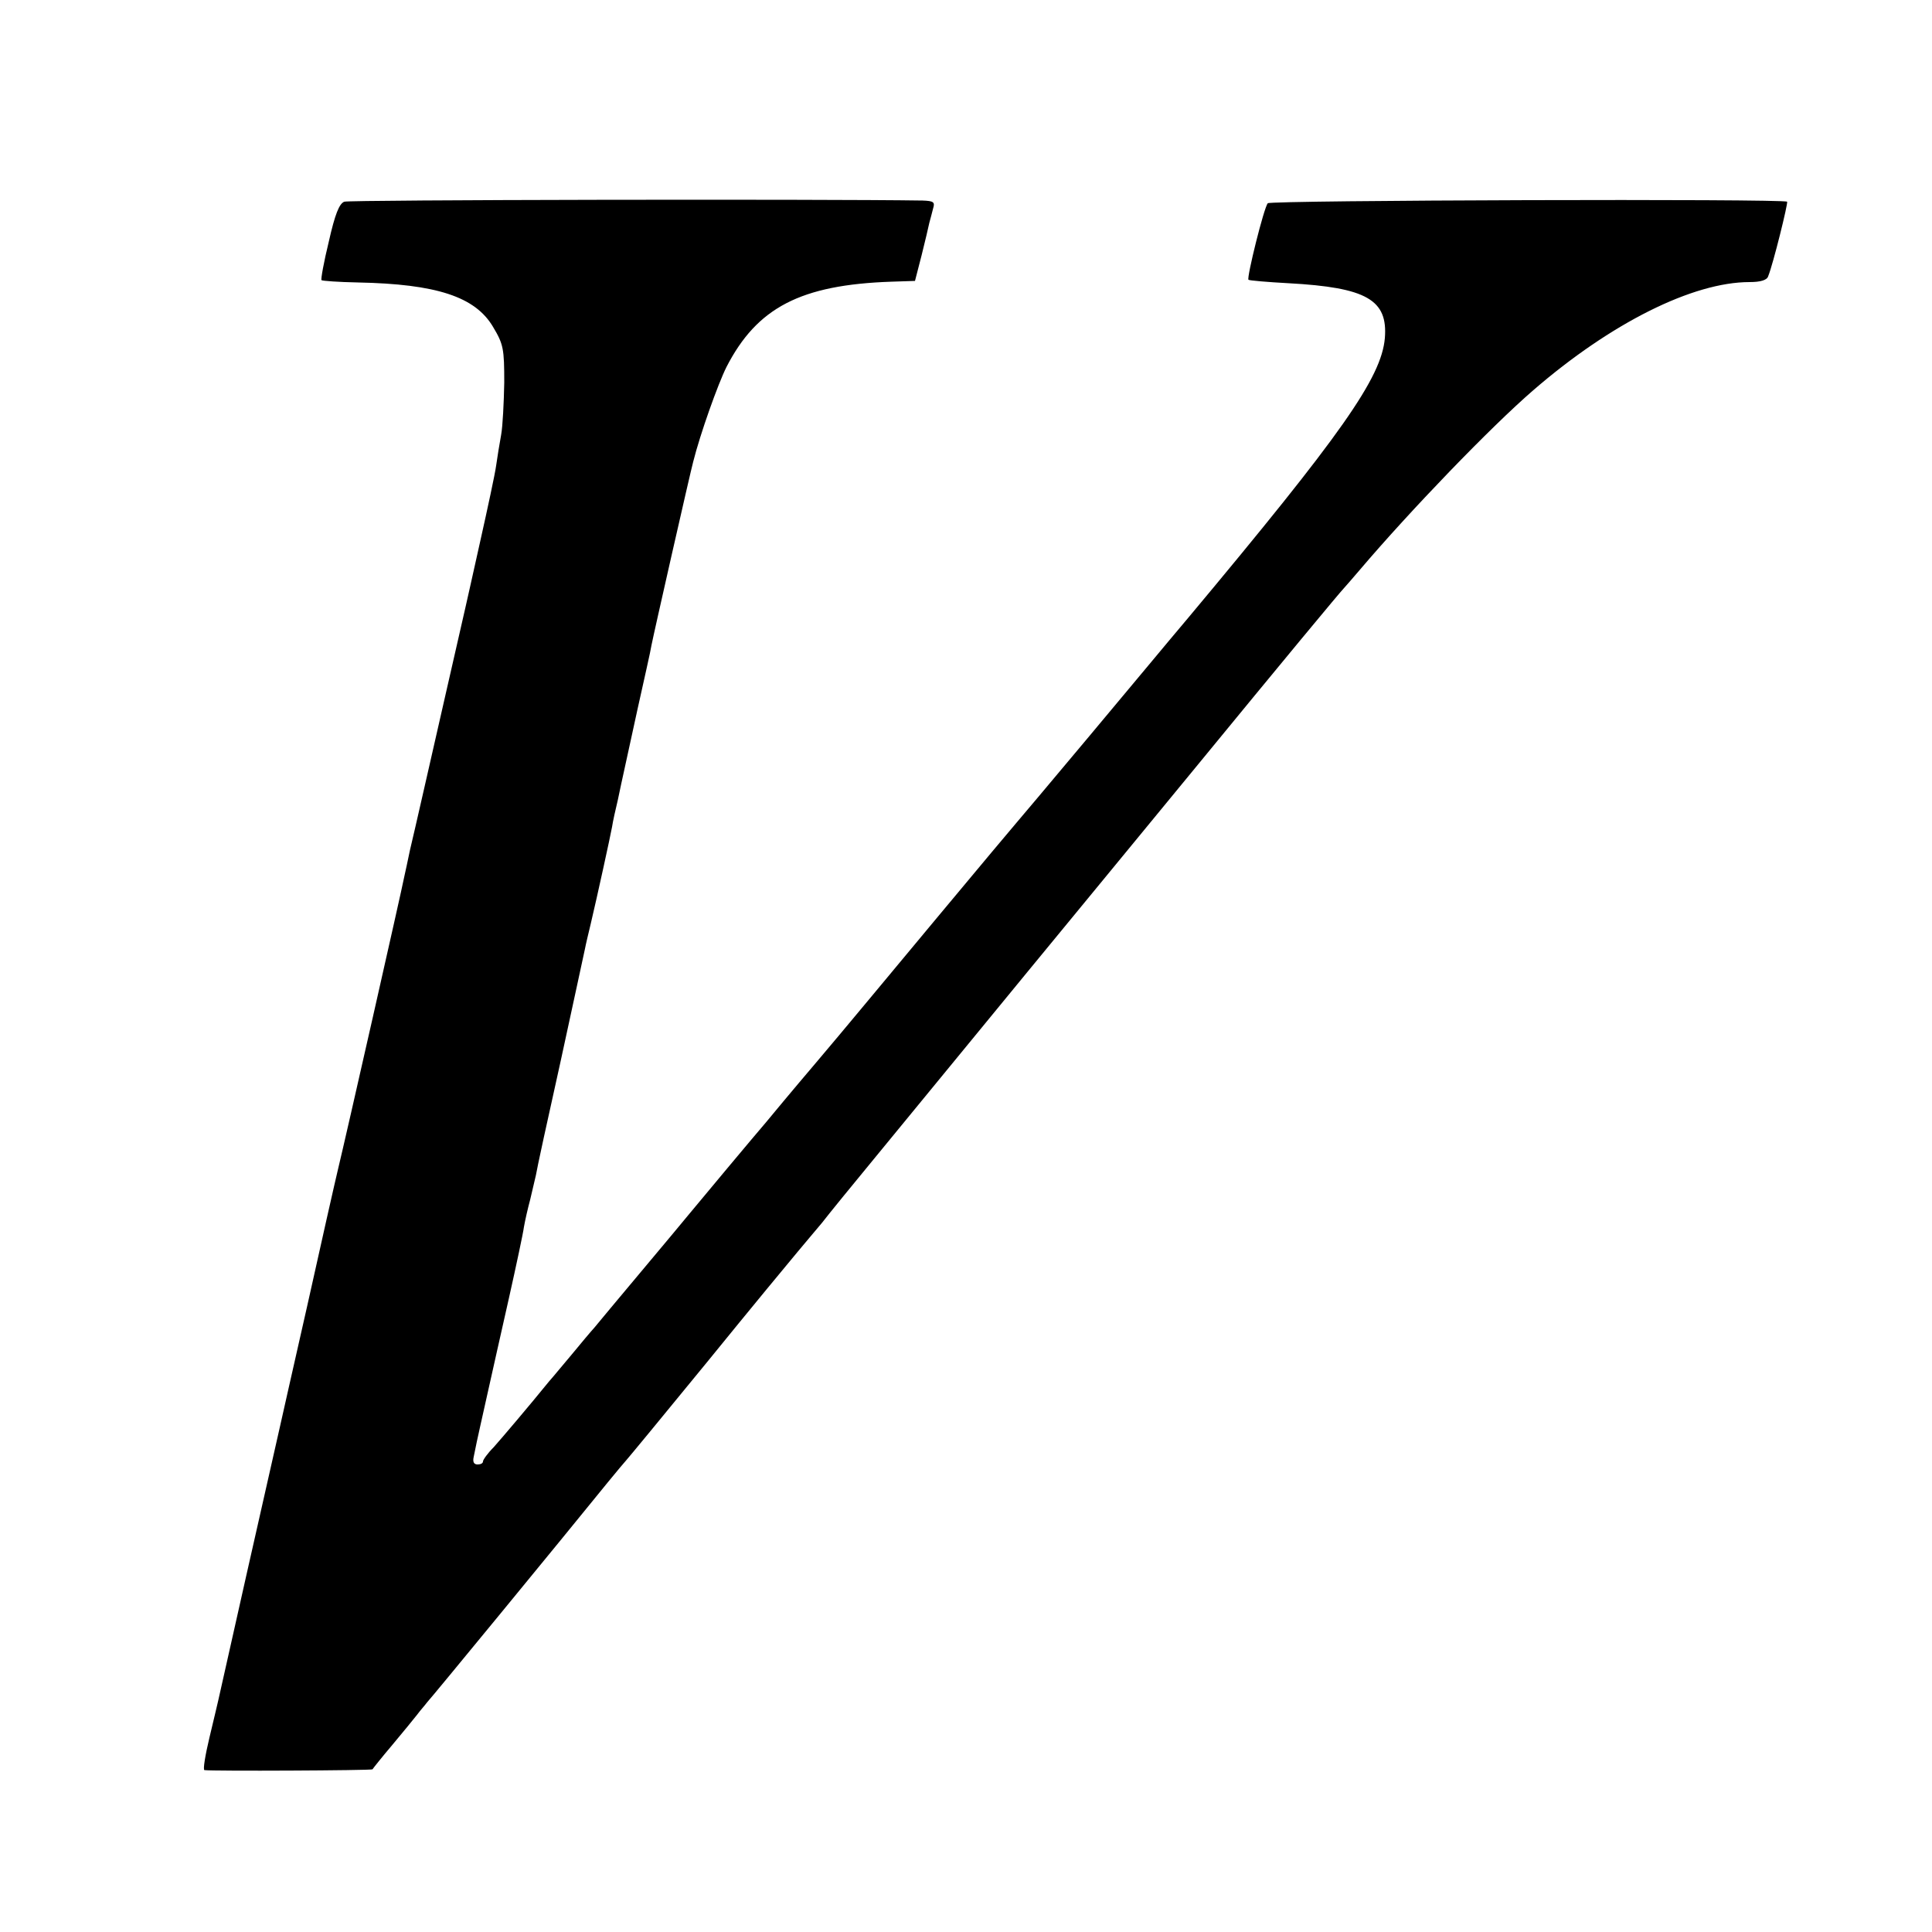 <?xml version="1.0" standalone="no"?>
<!DOCTYPE svg PUBLIC "-//W3C//DTD SVG 20010904//EN"
 "http://www.w3.org/TR/2001/REC-SVG-20010904/DTD/svg10.dtd">
<svg version="1.0" xmlns="http://www.w3.org/2000/svg"
 width="500pt" height="500pt" viewBox="0 0 500 500"
 preserveAspectRatio="xMidYMid meet">
<g transform="translate(0,500) scale(0.1,-0.1)"
fill="#000000" stroke="none">
<path d="M891 4478 c-13 -5 -24 -32 -40 -103 -13 -53 -21 -98 -19 -100 2 -2
44 -5 94 -6 204 -4 304 -37 350 -115 27 -45 29 -57 29 -144 -1 -52 -4 -113 -8
-135 -4 -22 -10 -58 -13 -80 -3 -22 -22 -110 -41 -195 -19 -85 -36 -162 -38
-170 -8 -34 -87 -382 -106 -465 -11 -49 -22 -97 -24 -105 -2 -8 -8 -35 -14
-60 -5 -25 -12 -56 -15 -70 -6 -32 -152 -677 -171 -755 -8 -33 -44 -193 -80
-355 -37 -162 -68 -302 -70 -310 -31 -136 -148 -655 -160 -710 -2 -8 -12 -52
-23 -97 -11 -46 -17 -83 -13 -84 19 -3 432 -1 435 2 1 2 24 31 52 64 27 32 56
68 64 78 8 11 20 24 25 31 9 9 345 418 469 571 23 28 43 52 46 55 3 3 98 118
210 255 112 138 218 266 234 285 17 20 45 54 63 75 17 22 78 97 135 166 310
378 555 676 570 694 9 11 126 153 259 315 228 278 378 459 389 470 3 3 20 23
39 45 130 153 338 369 449 465 201 174 413 280 560 280 28 0 45 5 48 15 13 32
52 190 49 193 -8 8 -1337 4 -1344 -4 -10 -11 -55 -193 -50 -198 2 -2 49 -6
104 -9 202 -11 257 -43 249 -142 -9 -103 -112 -249 -509 -724 -45 -53 -161
-193 -260 -311 -99 -118 -182 -217 -185 -220 -3 -3 -95 -113 -205 -245 -110
-132 -250 -301 -313 -375 -63 -74 -121 -144 -130 -155 -21 -24 -178 -212 -201
-240 -9 -11 -63 -76 -121 -145 -58 -69 -112 -134 -121 -145 -10 -11 -36 -42
-59 -70 -23 -27 -49 -59 -59 -70 -52 -64 -120 -144 -143 -170 -16 -16 -28 -33
-28 -37 0 -5 -6 -8 -14 -8 -10 0 -13 7 -10 20 2 11 6 28 8 39 2 10 14 63 26
117 12 55 38 169 57 254 19 85 37 169 39 185 3 17 10 48 16 70 5 22 12 51 15
64 2 14 31 147 64 295 32 149 61 280 63 291 2 11 9 40 15 65 17 72 50 223 55
250 2 14 9 45 15 70 5 25 12 56 15 70 3 14 19 88 36 165 17 77 34 151 36 165
4 22 101 450 108 475 18 72 64 201 86 245 79 154 192 213 427 221 l61 2 17 66
c9 36 18 74 20 84 3 10 7 27 10 38 5 16 1 19 -27 20 -259 4 -1484 2 -1497 -3z"/>
</g>
</svg>
